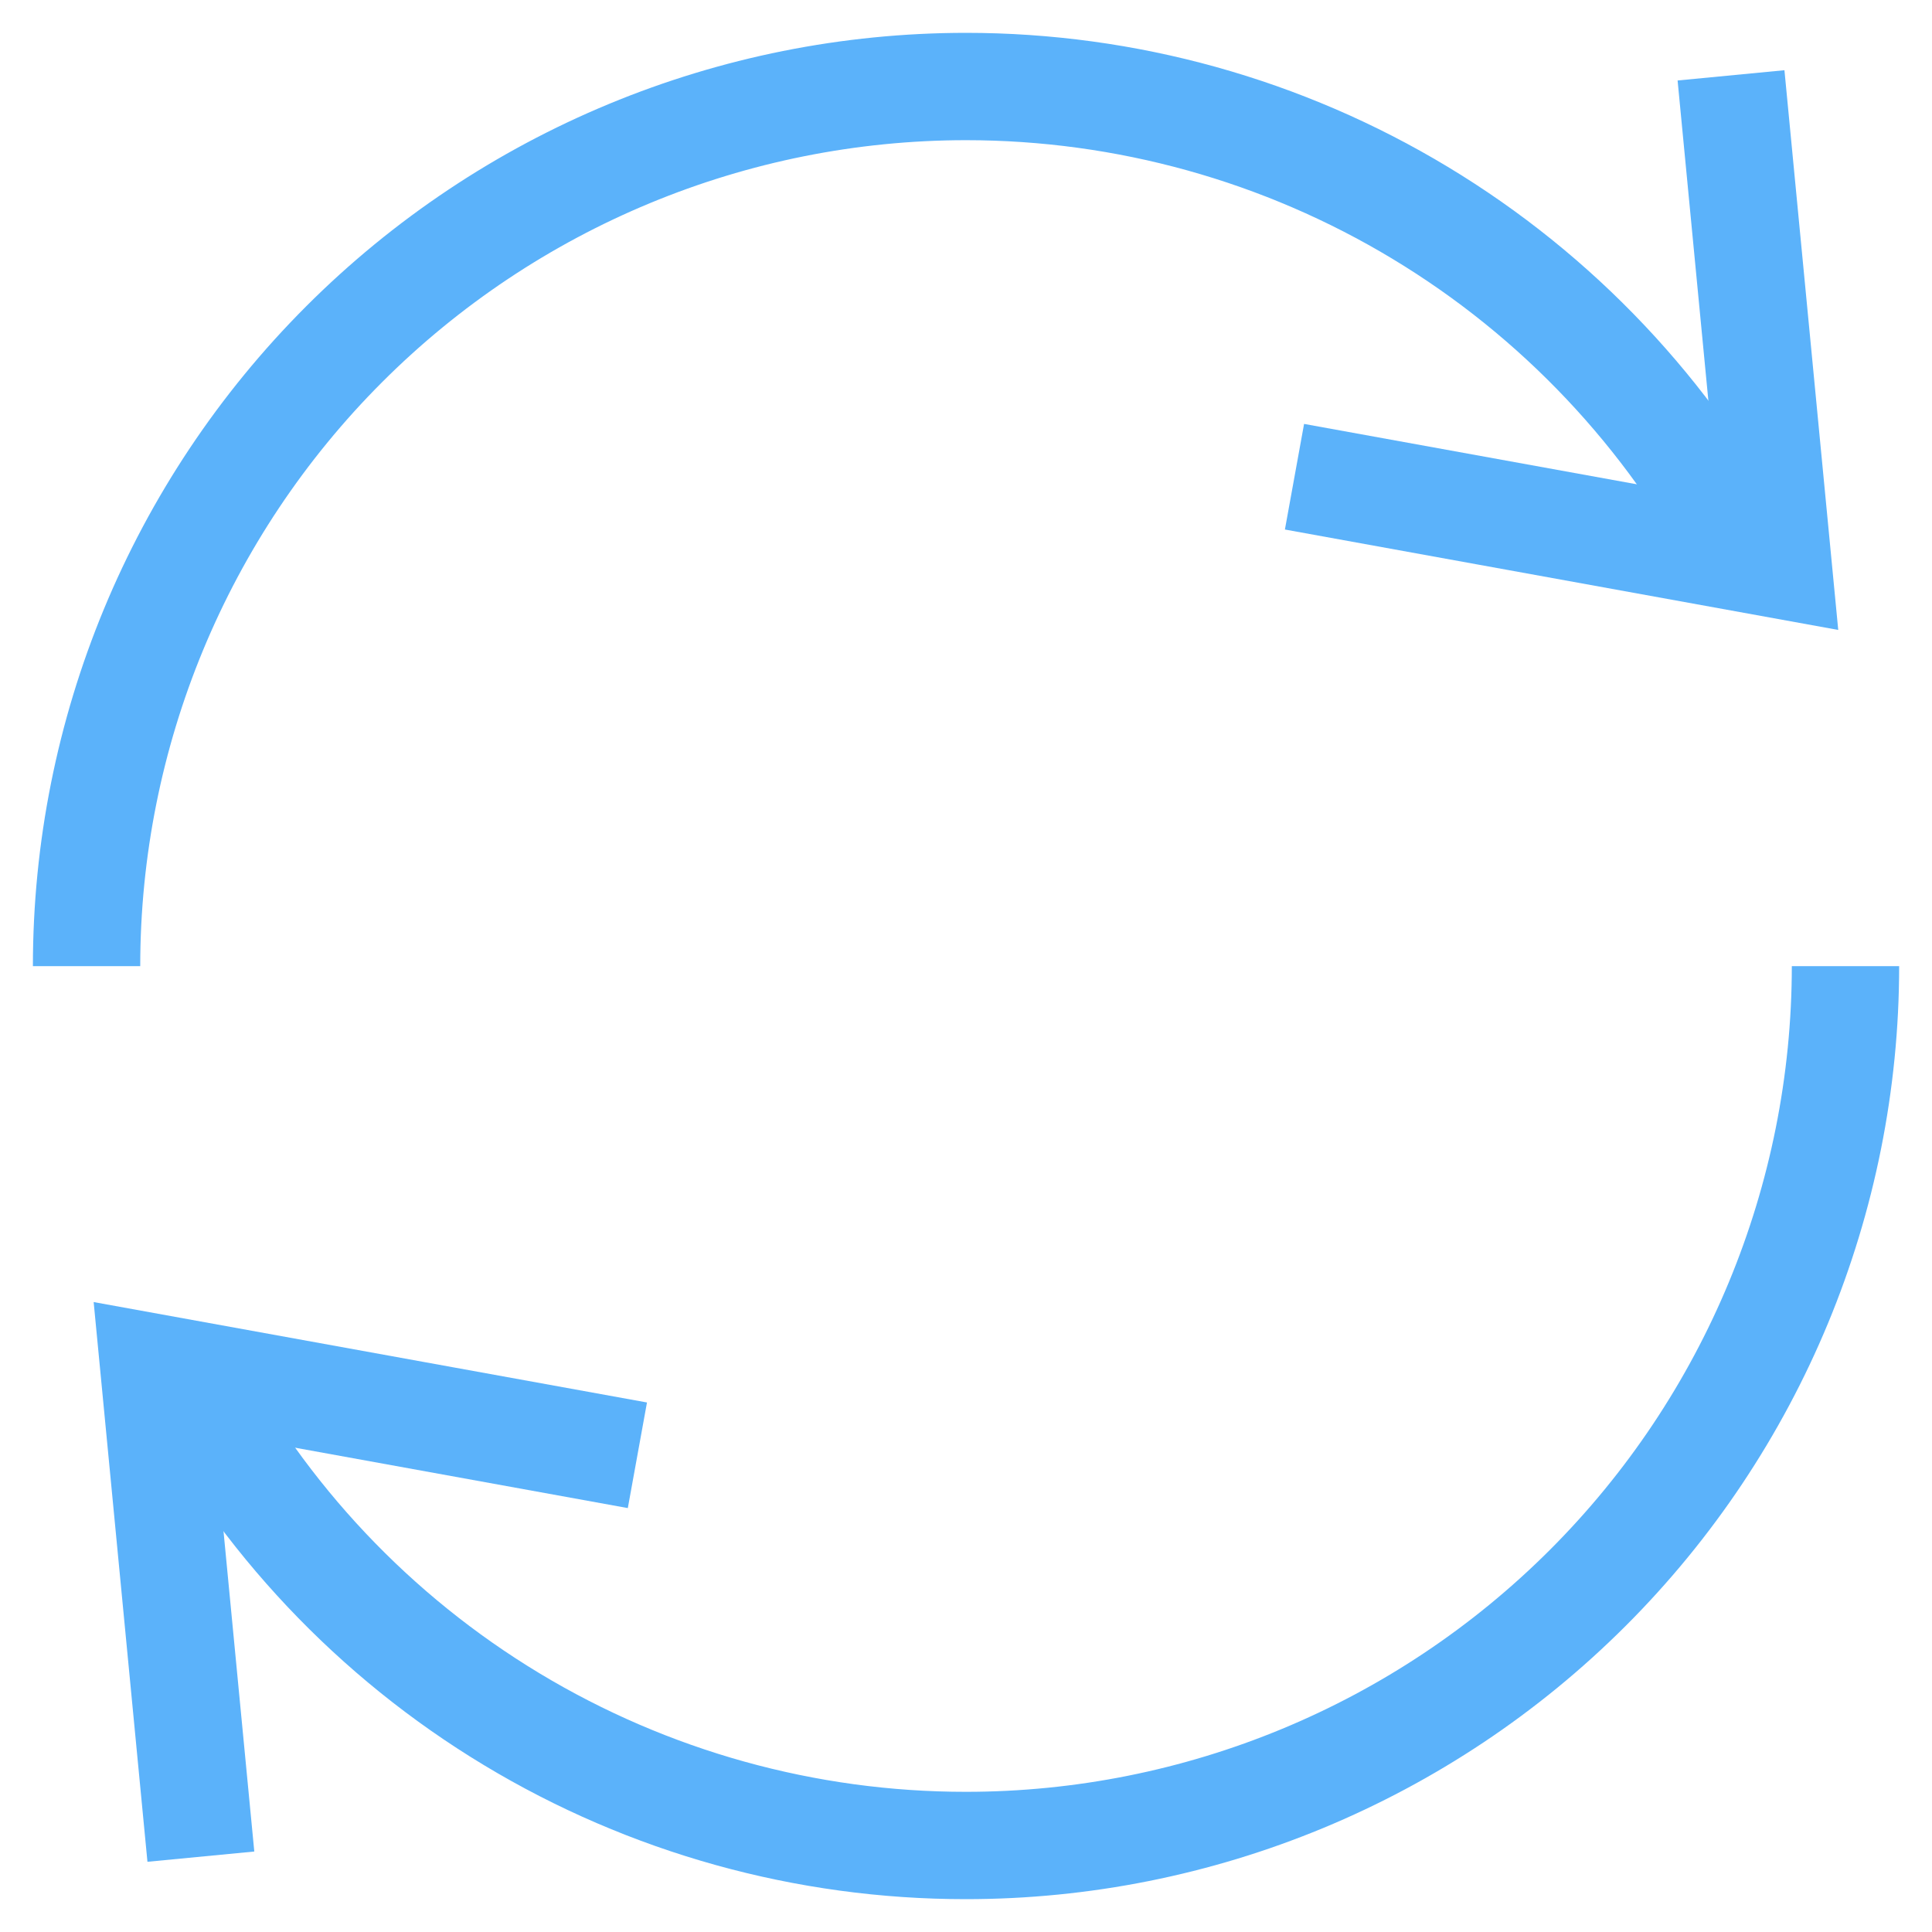 <svg viewBox="0 0 36 36" fill="none" xmlns="http://www.w3.org/2000/svg">
    <path d="M1.613 18.003C1.613 13.657 3.339 9.489 6.412 6.415C9.484 3.342 13.652 1.614 17.998 1.612C20.981 1.612 23.908 2.426 26.462 3.966C29.017 5.506 31.103 7.715 32.496 10.353" stroke="#5BB2FA" stroke-width="2" stroke-miterlimit="10"/>
    <path d="M24.121 8.883L33.131 10.518L32.255 1.404" stroke="#5BB2FA" stroke-width="2" stroke-miterlimit="10"/>
    <path d="M34.388 18.003C34.387 22.349 32.659 26.517 29.585 29.589C26.512 32.661 22.344 34.388 17.998 34.388C15.015 34.389 12.089 33.575 9.535 32.035C6.981 30.495 4.896 28.286 3.506 25.647" stroke="#5BB2FA" stroke-width="2" stroke-miterlimit="10"/>
    <path d="M11.877 27.117L2.867 25.482L3.743 34.596" stroke="#5BB2FA" stroke-width="2" stroke-miterlimit="10"/>
</svg>
